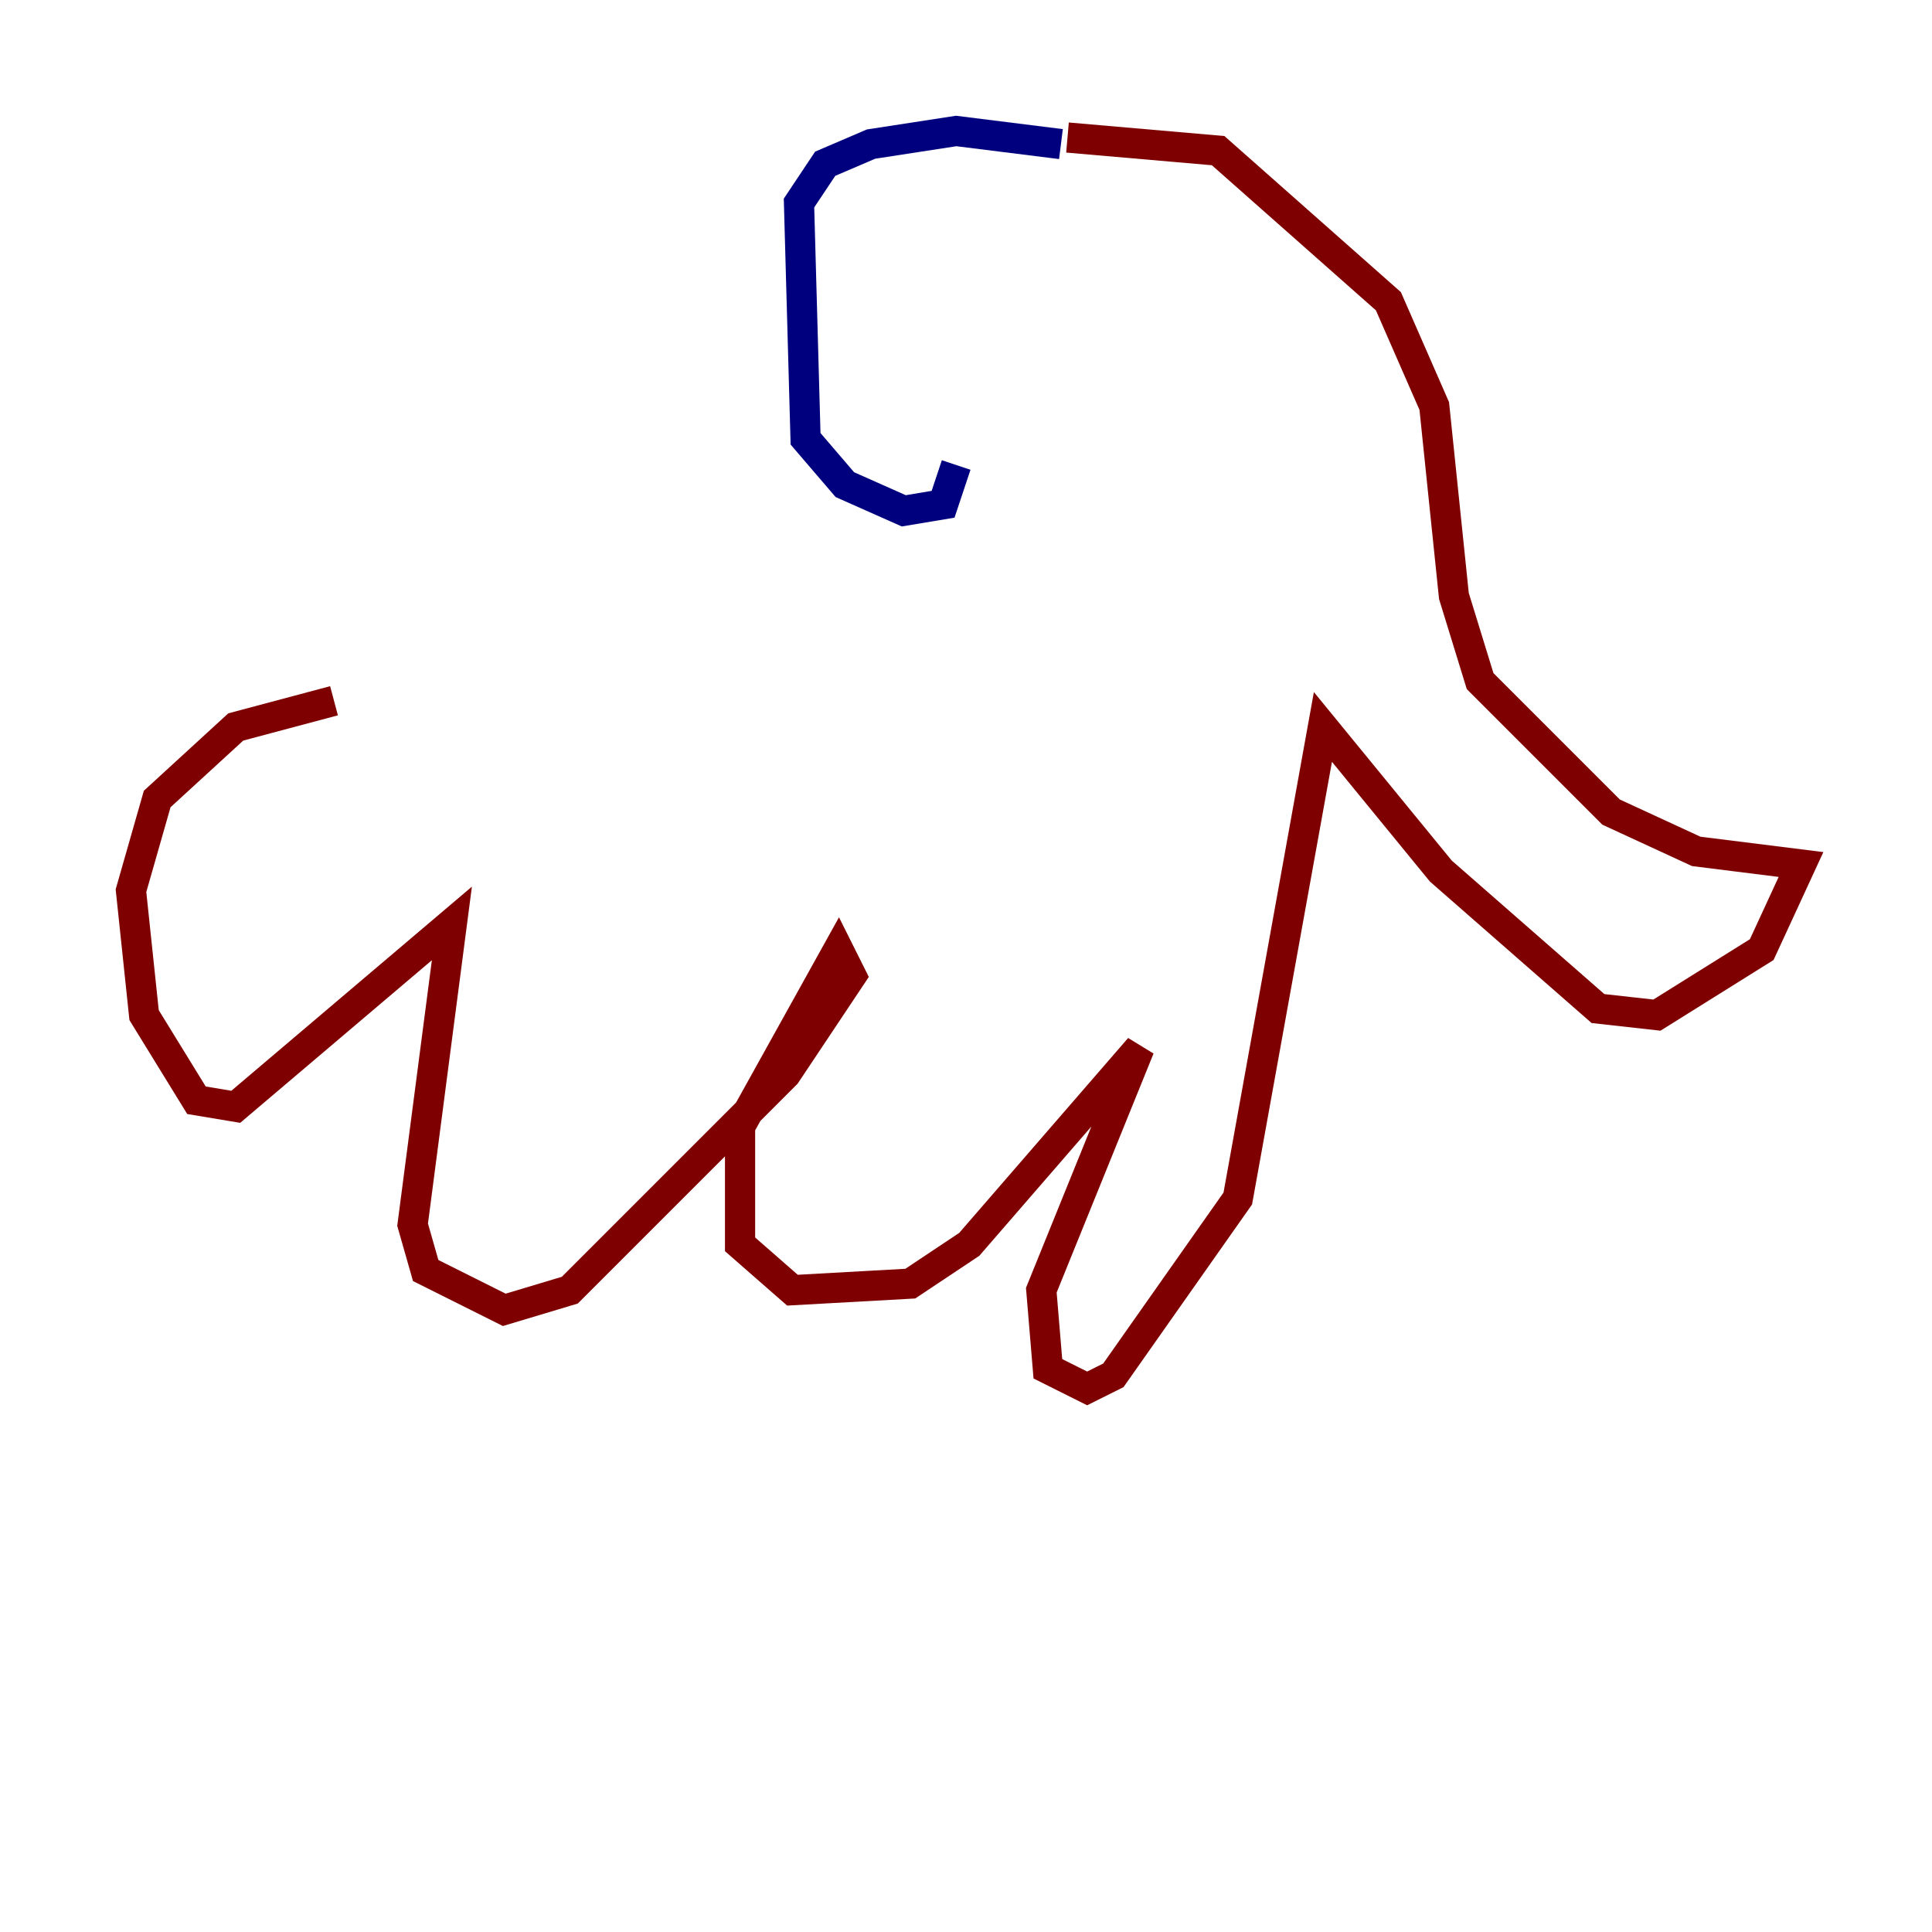 <?xml version="1.0" encoding="utf-8" ?>
<svg baseProfile="tiny" height="128" version="1.2" viewBox="0,0,128,128" width="128" xmlns="http://www.w3.org/2000/svg" xmlns:ev="http://www.w3.org/2001/xml-events" xmlns:xlink="http://www.w3.org/1999/xlink"><defs /><polyline fill="none" points="70.291,9.546 63.349,8.678 57.709,9.546 54.671,10.848 52.936,13.451 53.37,29.071 55.973,32.108 59.878,33.844 62.481,33.41 63.349,30.807" stroke="#00007f" stroke-width="2" /><polyline fill="none" points="70.725,9.112 80.705,9.98 91.986,19.959 95.024,26.902 96.325,39.485 98.061,45.125 106.739,53.803 112.38,56.407 119.322,57.275 116.719,62.915 109.776,67.254 105.871,66.82 95.458,57.709 87.647,48.163 82.007,79.403 73.763,91.119 72.027,91.986 69.424,90.685 68.99,85.478 75.498,69.424 64.217,82.441 60.312,85.044 52.502,85.478 49.031,82.441 49.031,74.63 55.539,62.915 56.407,64.651 52.068,71.159 37.749,85.478 33.41,86.78 28.203,84.176 27.336,81.139 29.939,61.18 15.62,73.329 13.017,72.895 9.546,67.254 8.678,59.01 10.414,52.936 15.62,48.163 22.129,46.427" stroke="#7f0000" stroke-width="2" /></svg>
